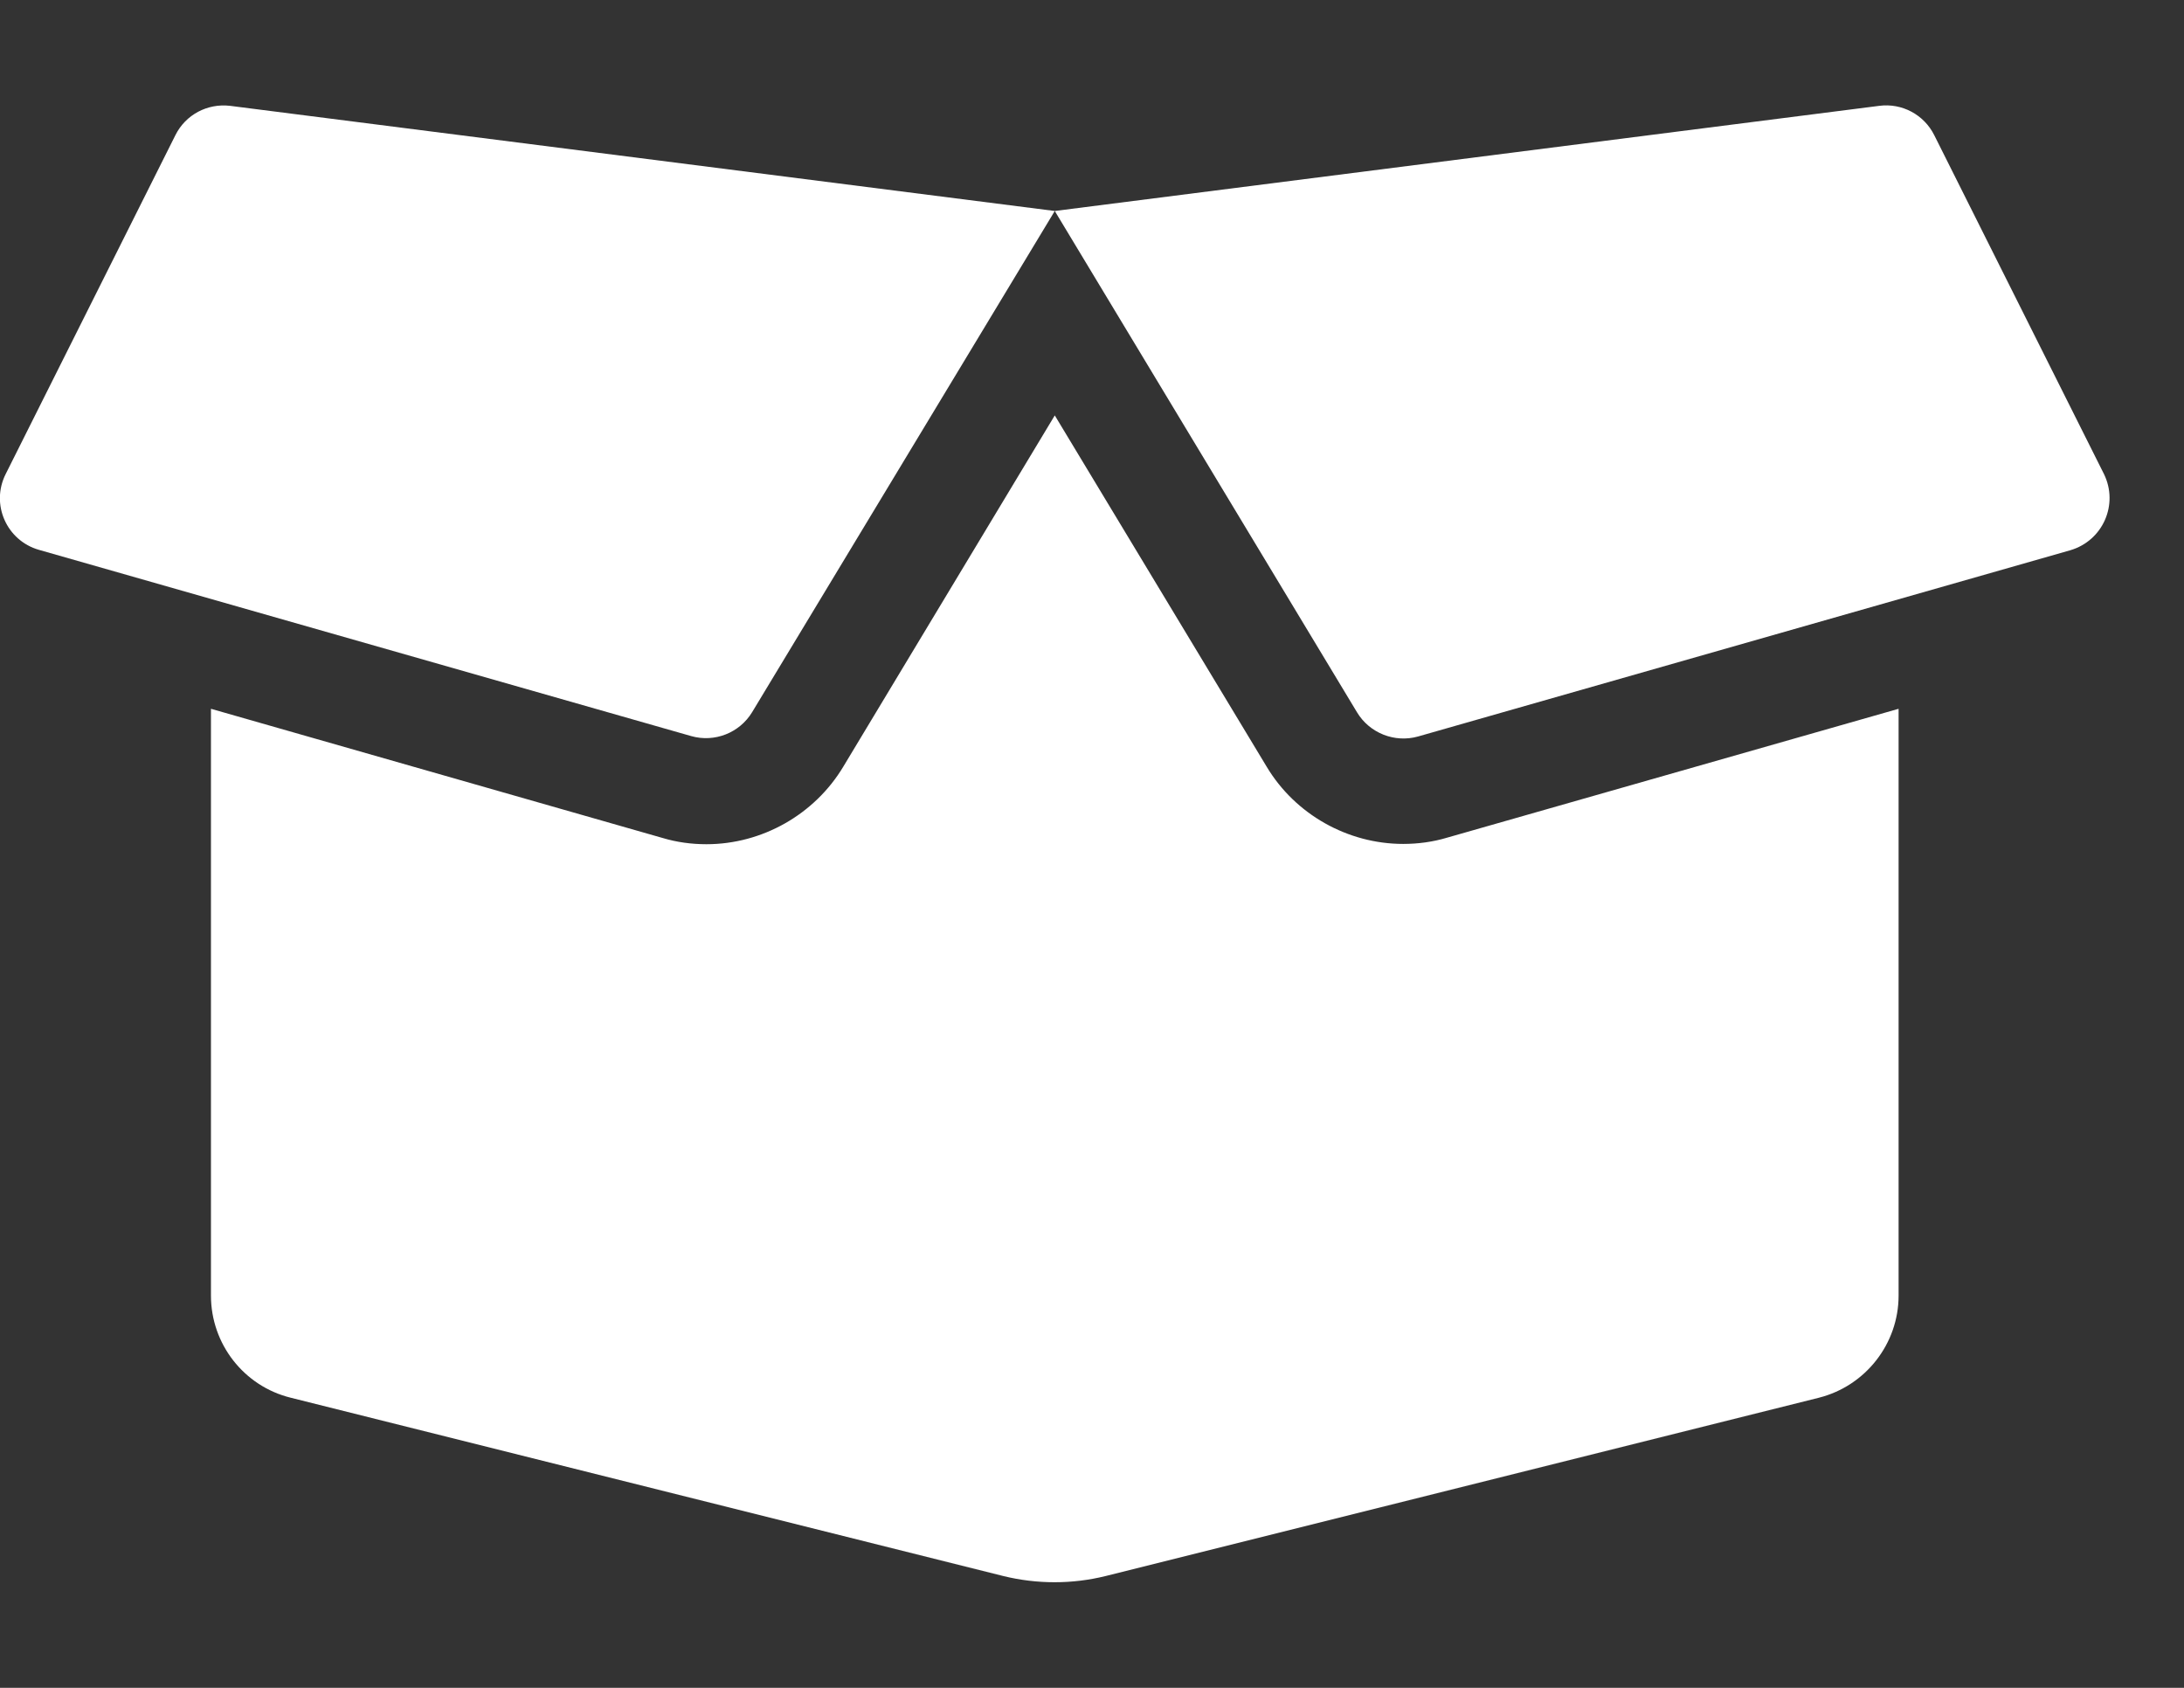 <svg width="22" height="17" viewBox="0 0 22 17" fill="none" xmlns="http://www.w3.org/2000/svg">
<rect x="0" y="0" width="22" height="17" fill="#333333" stroke="none"/>
<g clip-path="url(#clip0_1_71)">
<path d="M14.135 8.5C13.574 8.5 13.046 8.201 12.76 7.723L10.625 4.184L8.494 7.723C8.205 8.204 7.677 8.503 7.116 8.503C6.966 8.503 6.817 8.483 6.674 8.44L2.125 7.139V13.049C2.125 13.537 2.457 13.962 2.929 14.078L10.107 15.874C10.446 15.957 10.801 15.957 11.137 15.874L18.322 14.078C18.793 13.959 19.125 13.534 19.125 13.049V7.139L14.577 8.437C14.434 8.48 14.284 8.5 14.135 8.5ZM21.194 4.775L19.484 1.361C19.381 1.155 19.159 1.036 18.93 1.066L10.625 2.125L13.67 7.175C13.796 7.384 14.049 7.484 14.284 7.418L20.855 5.542C21.184 5.445 21.343 5.08 21.194 4.775V4.775ZM1.767 1.361L0.057 4.775C-0.096 5.08 0.067 5.445 0.392 5.538L6.963 7.414C7.199 7.481 7.451 7.381 7.577 7.172L10.625 2.125L2.318 1.066C2.089 1.039 1.87 1.155 1.767 1.361V1.361Z" fill="white"/>
</g>
<defs>
<clipPath id="clip0_1_71">
<rect width="21.25" height="17" fill="white"/>
</clipPath>
</defs>
</svg>
